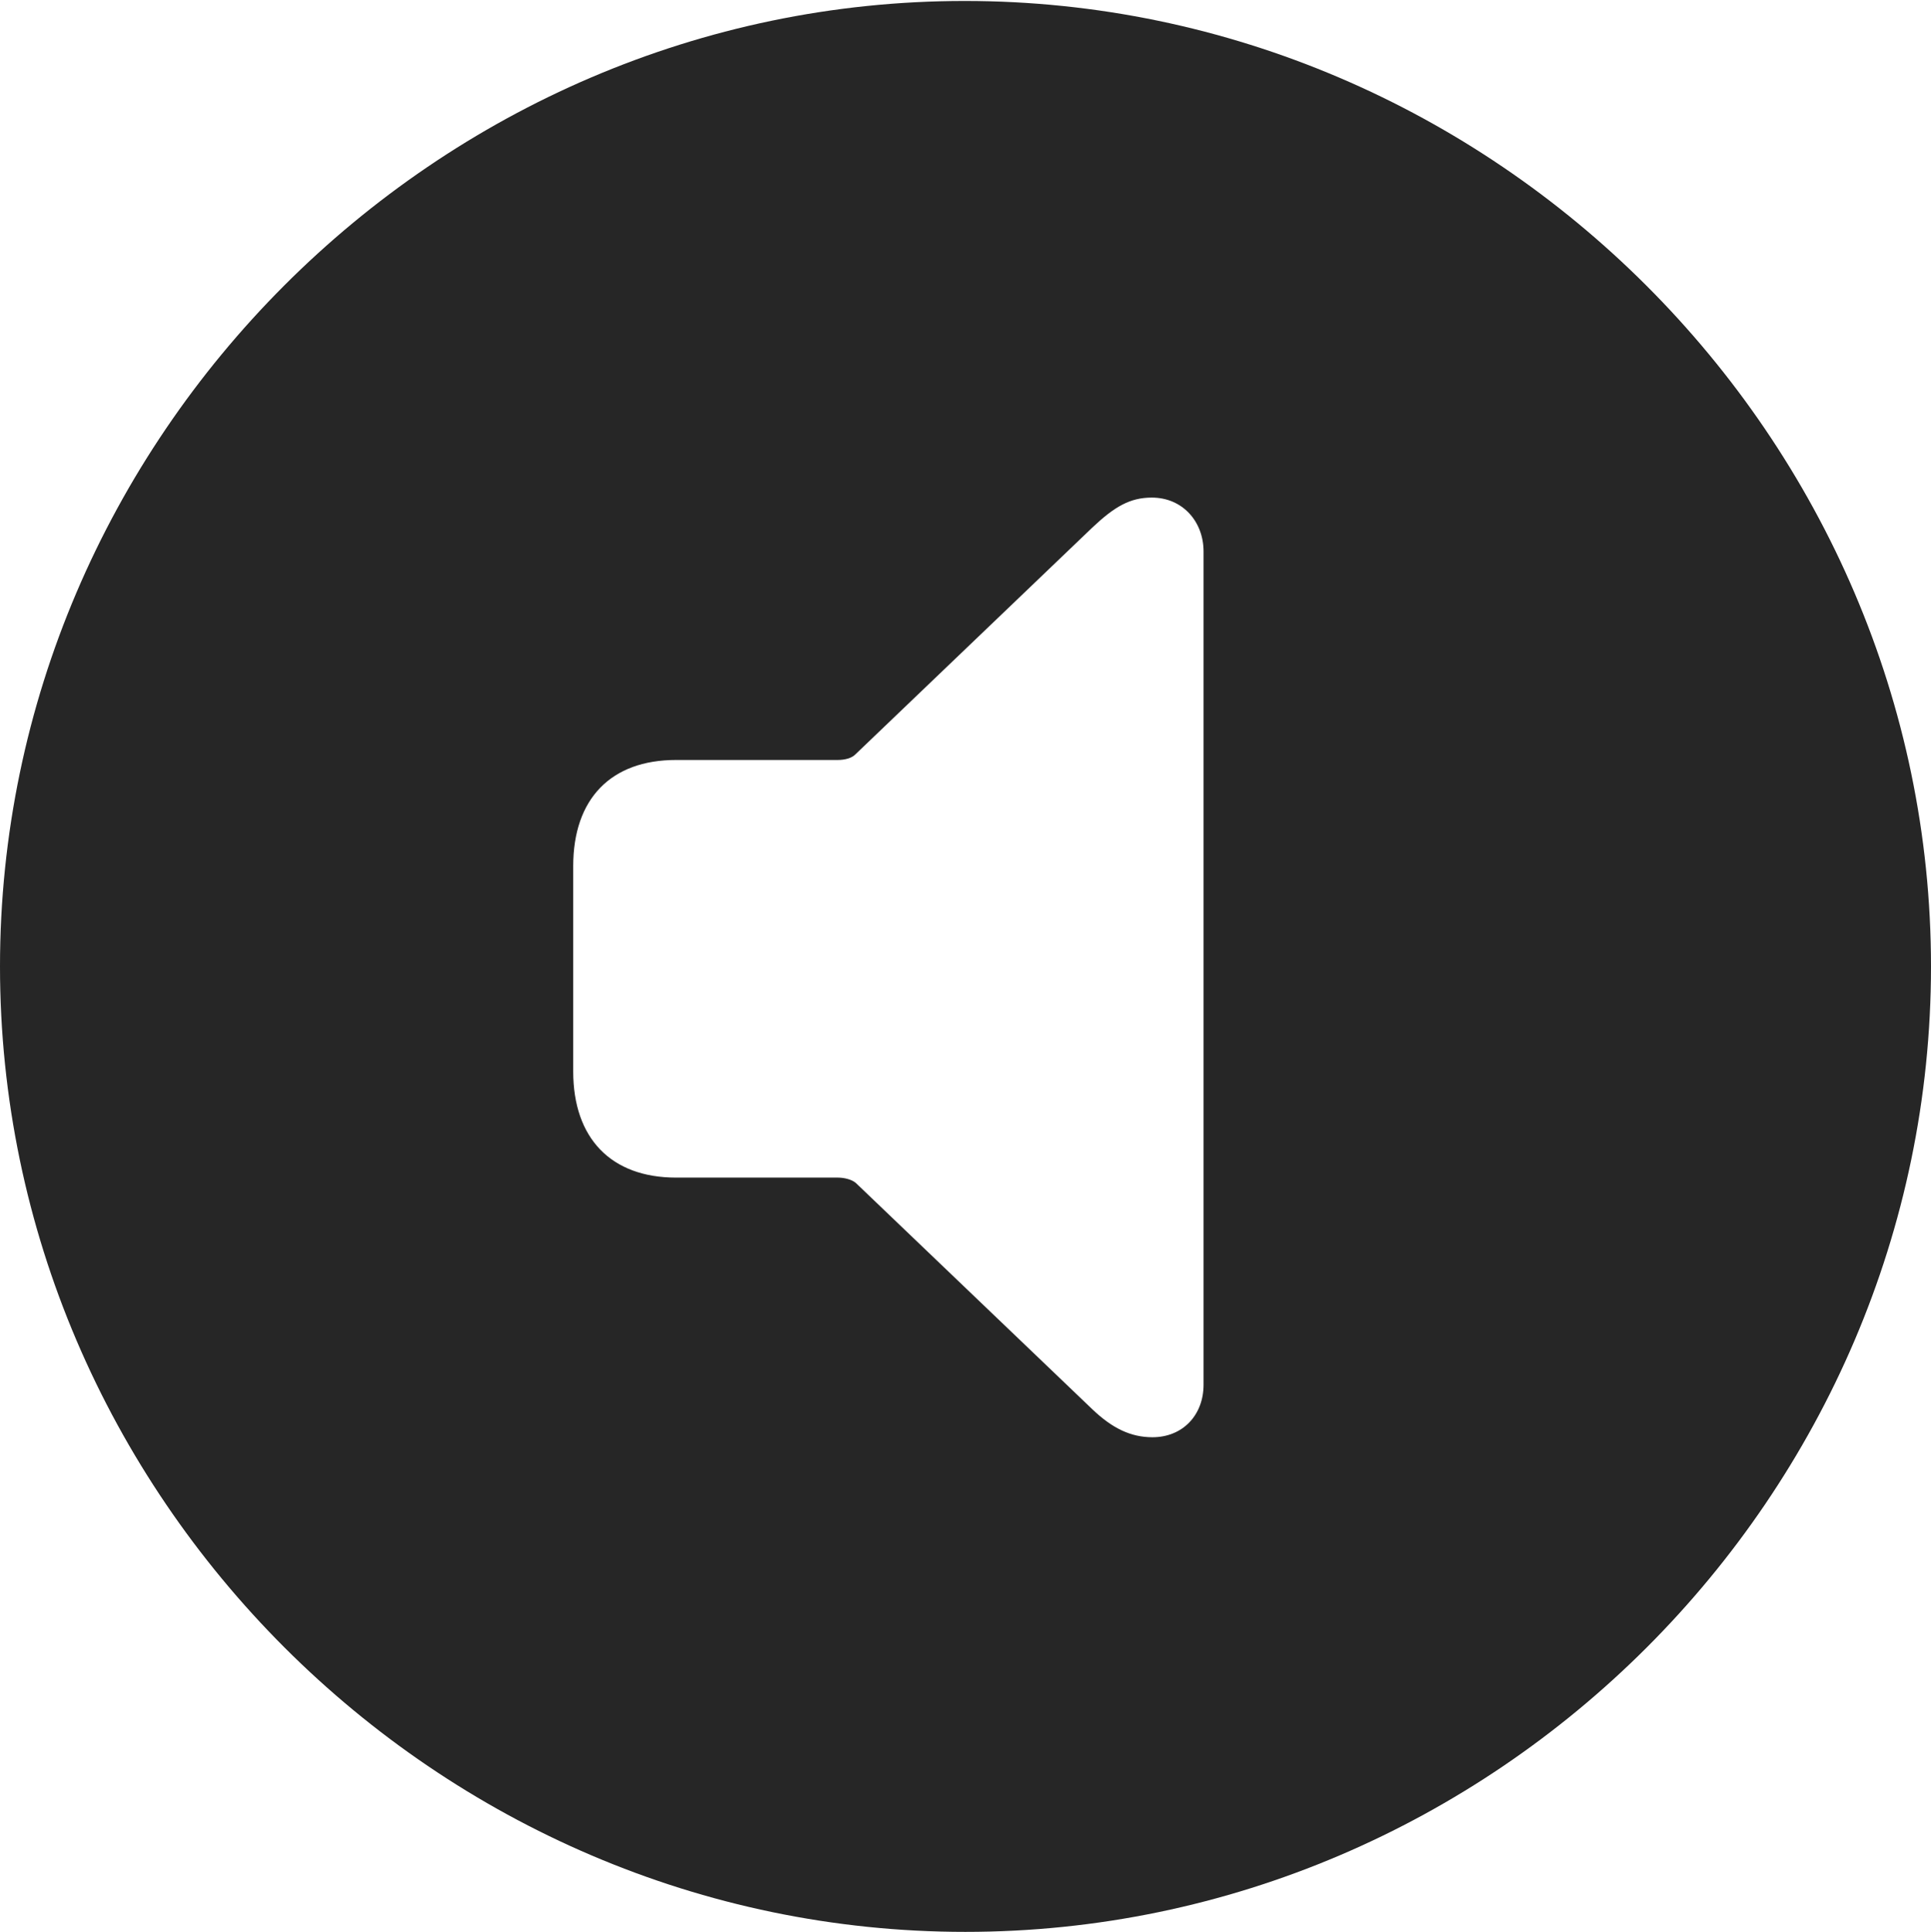 <?xml version="1.0" encoding="UTF-8"?>
<!--Generator: Apple Native CoreSVG 232.5-->
<!DOCTYPE svg
PUBLIC "-//W3C//DTD SVG 1.1//EN"
       "http://www.w3.org/Graphics/SVG/1.1/DTD/svg11.dtd">
<svg version="1.1" xmlns="http://www.w3.org/2000/svg" xmlns:xlink="http://www.w3.org/1999/xlink" width="97.96" height="97.993">
 <g>
  <rect height="97.993" opacity="0" width="97.96" x="0" y="0"/>
  <path d="M97.96 49.021C97.96 75.858 75.825 97.993 48.972 97.993C22.169 97.993 0 75.858 0 49.021C0 22.217 22.135 0.049 48.938 0.049C75.791 0.049 97.96 22.217 97.96 49.021ZM55.412 26.762L43.416 38.245C43.209 38.47 42.833 38.549 42.498 38.549L34.295 38.549C31.002 38.549 29.079 40.506 29.079 43.935L29.079 54.348C29.079 57.743 31.002 59.733 34.295 59.733L42.498 59.733C42.833 59.733 43.209 59.828 43.416 60.004L55.412 71.482C56.42 72.445 57.358 72.903 58.465 72.903C59.996 72.903 61.057 71.785 61.057 70.236L61.057 27.975C61.057 26.459 59.996 25.24 58.431 25.24C57.325 25.24 56.54 25.698 55.412 26.762Z" fill="#000000" fill-opacity="0.85"/>
 </g>
</svg>
